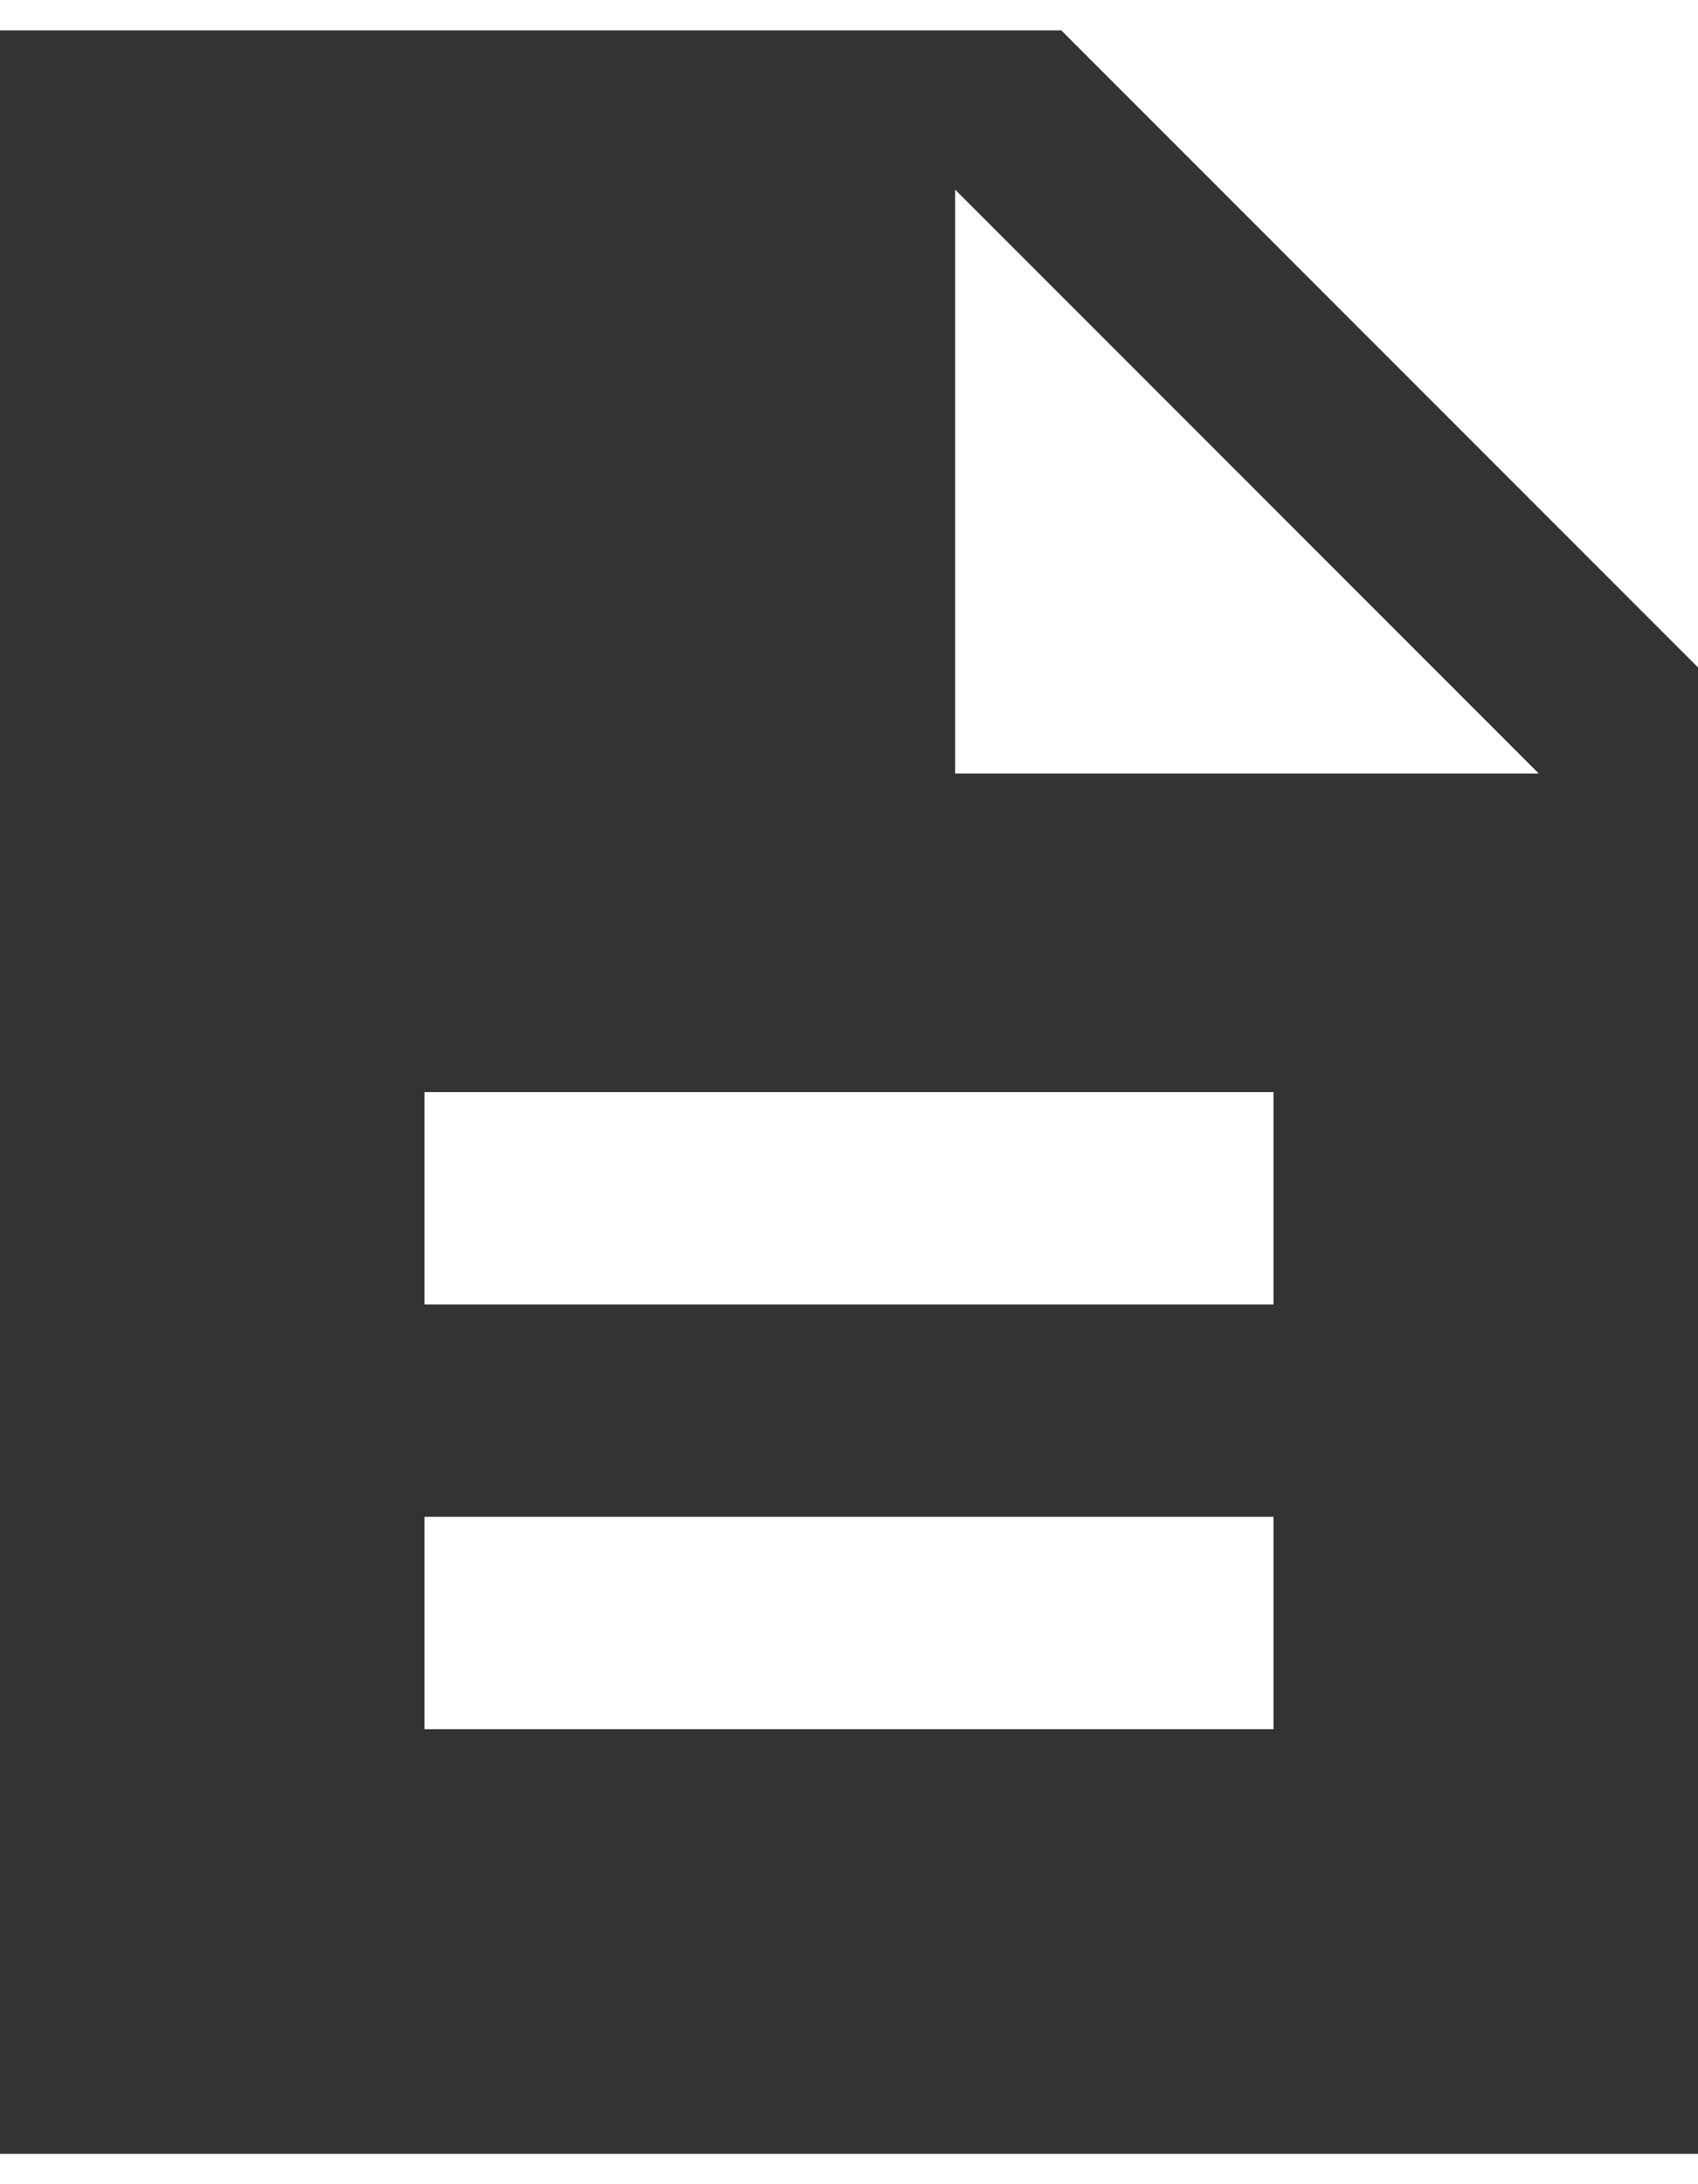 <svg width="28" height="36" viewBox="0 0 28 36" fill="none" xmlns="http://www.w3.org/2000/svg">
<path d="M17.5 0.5H0V35.5H28V11L17.5 0.5ZM21 28.5H7V25H21V28.5ZM21 21.5H7V18H21V21.5ZM15.75 12.75V3.125L25.375 12.75H15.75Z" fill="#333333"/>
</svg>
